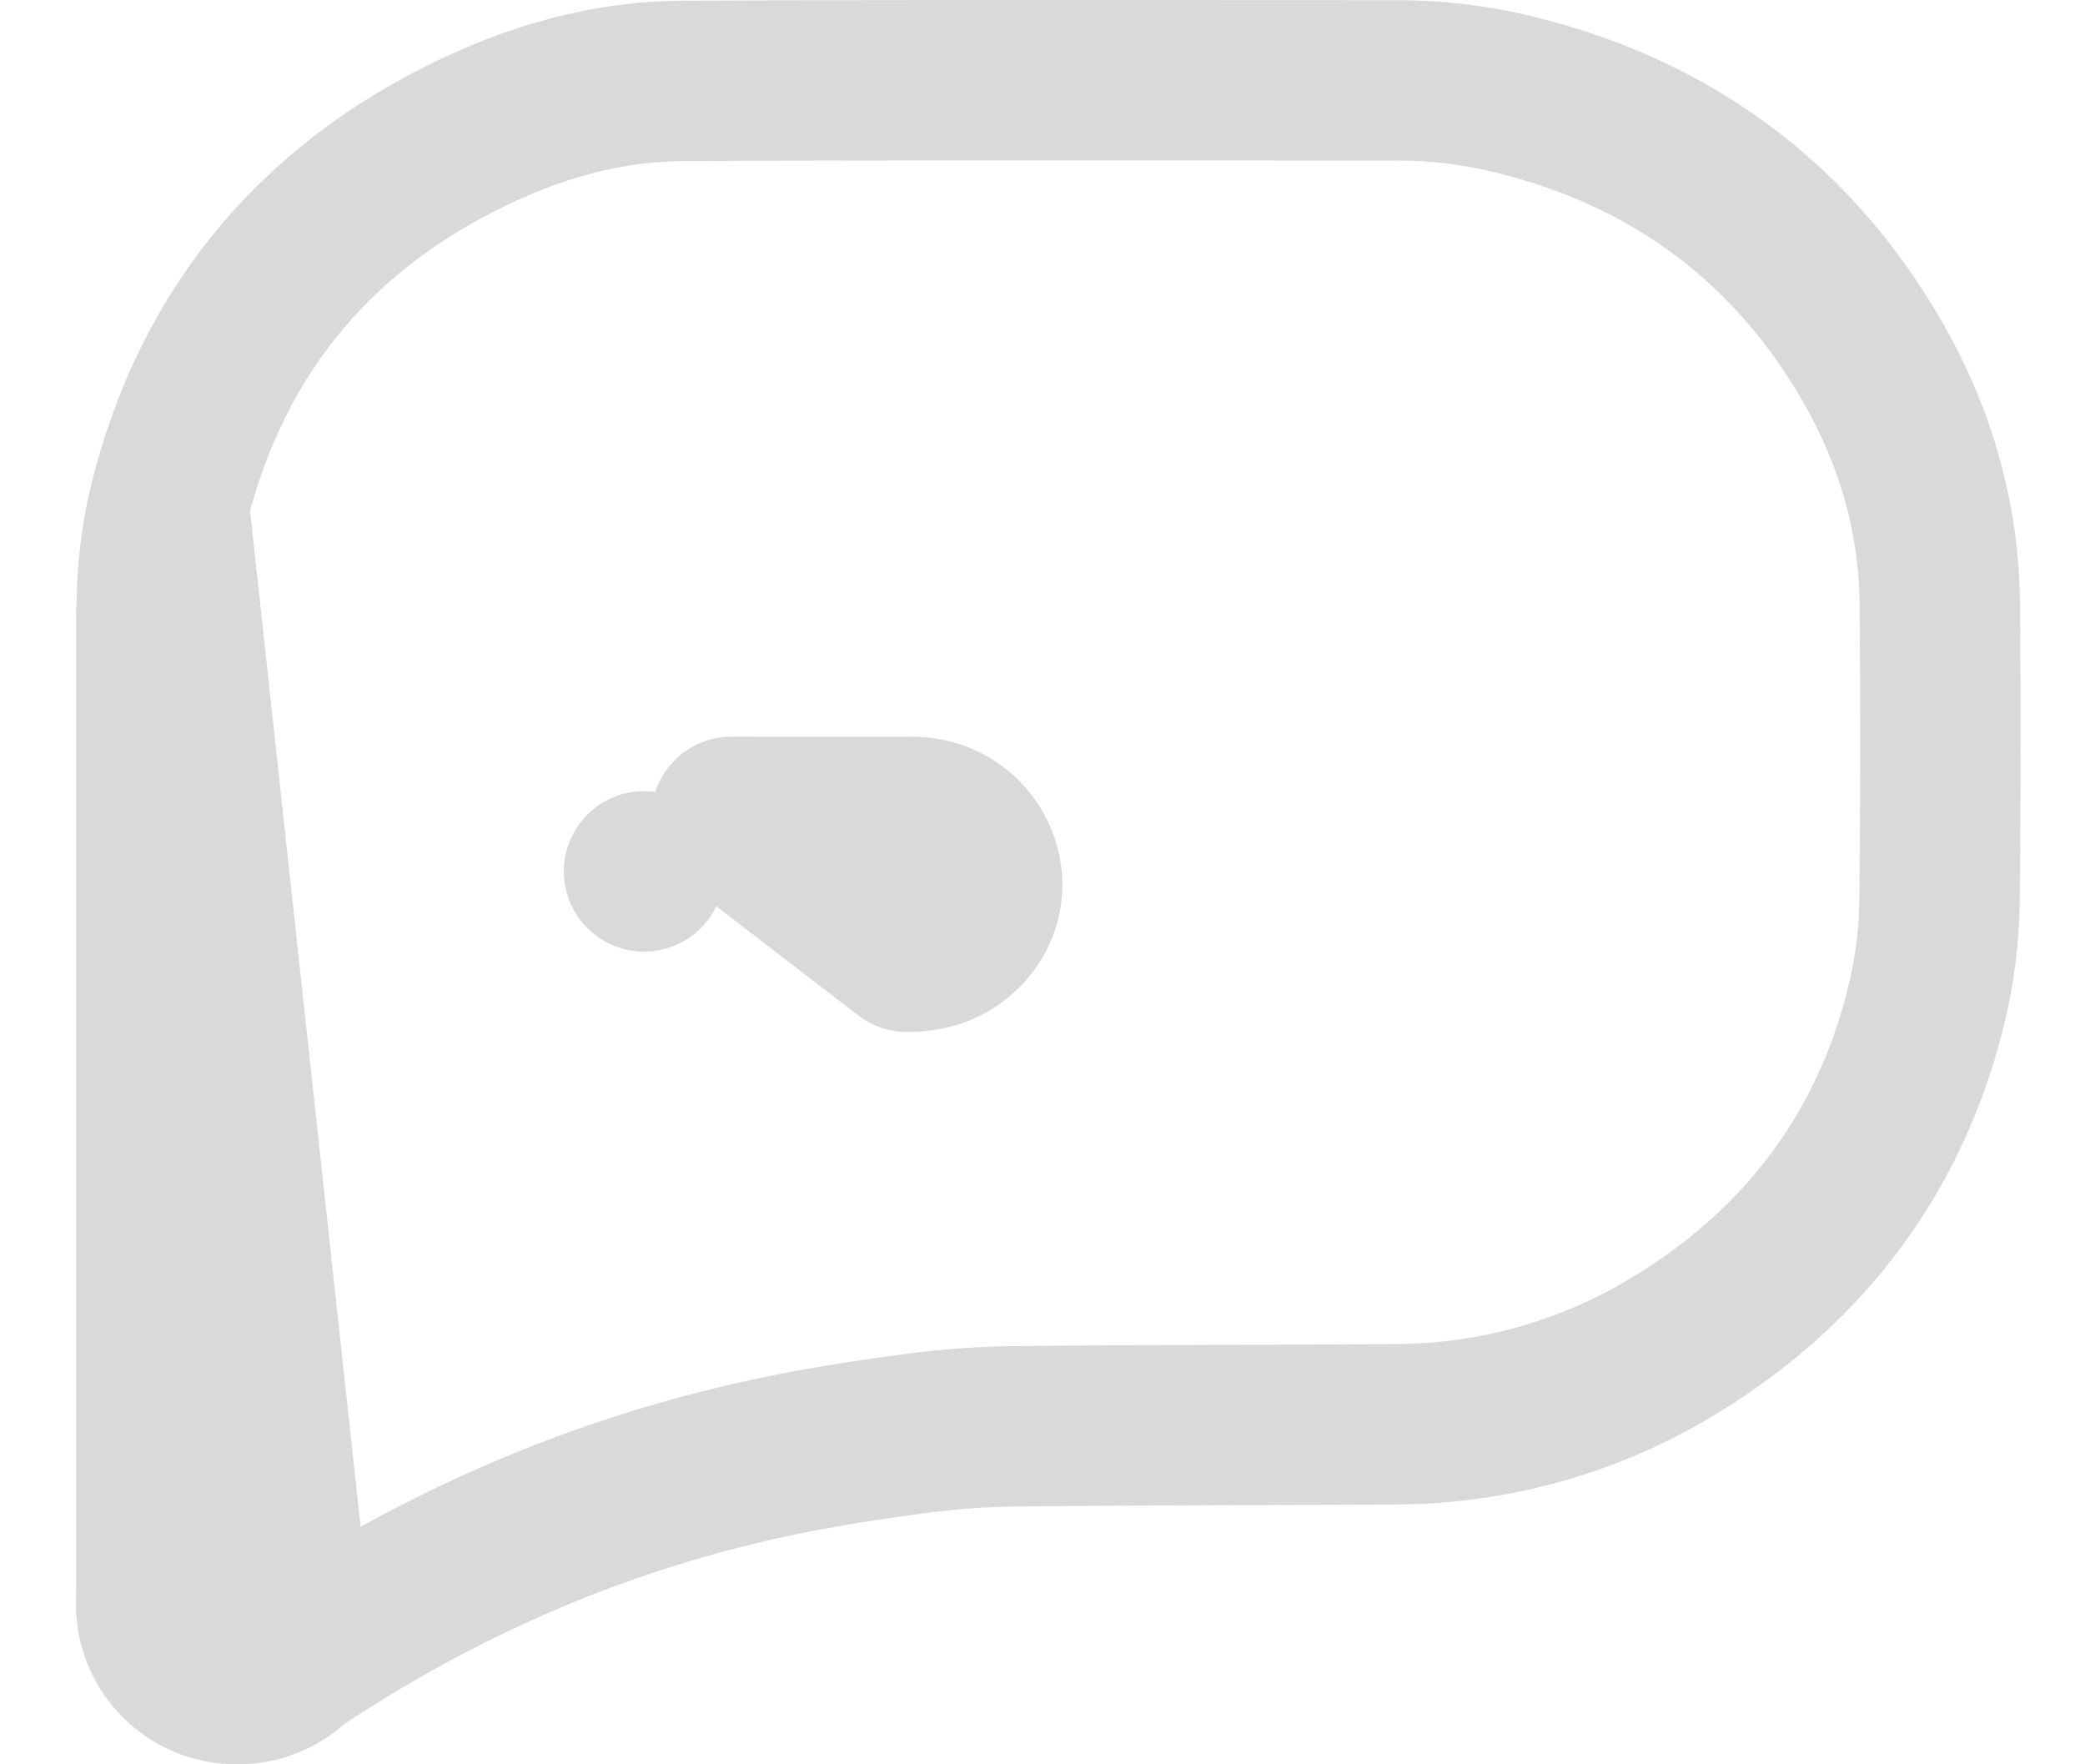 <svg width="26" height="22" viewBox="0 0 26 22" fill="none" xmlns="http://www.w3.org/2000/svg">
<path d="M3.673 20.71C3.487 20.895 3.234 21 2.969 21H2.946C2.394 21 1.946 20.552 1.946 20C1.946 19.96 1.947 19.922 1.948 19.894L1.948 19.891C1.949 19.86 1.949 19.841 1.949 19.824V19.801V19.777V19.754V19.73V19.707V19.683V19.66V19.636V19.613V19.589V19.566V19.542V19.519V19.495V19.472V19.448V19.425V19.401V19.378V19.354V19.331V19.307V19.284V19.26V19.237V19.213V19.19V19.166V19.143V19.119V19.096V19.073V19.049V19.026V19.002V18.979V18.955V18.931V18.908V18.884V18.861V18.838V18.814V18.791V18.767V18.744V18.72V18.697V18.673V18.65V18.626V18.603V18.579V18.556V18.532V18.509V18.485V18.462V18.438V18.415V18.391V18.368V18.344V18.321V18.297V18.274V18.25V18.227V18.203V18.18V18.156V18.133V18.109V18.086V18.062V18.039V18.015V17.992V17.968V17.945V17.922V17.898V17.875V17.851V17.828V17.804V17.78V17.757V17.734V17.71V17.687V17.663V17.64V17.616V17.593V17.569V17.546V17.522V17.499V17.475V17.452V17.428V17.405V17.381V17.358V17.334V17.311V17.287V17.264V17.24V17.217V17.193V17.17V17.146V17.123V17.099V17.076V17.052V17.029V17.005V16.982V16.958V16.935V16.911V16.888V16.864V16.841V16.817V16.794V16.77V16.747V16.724V16.7V16.677V16.653V16.63V16.606V16.583V16.559V16.536V16.512V16.489V16.465V16.442V16.418V16.395V16.371V16.348V16.324V16.301V16.277V16.254V16.23V16.207V16.183V16.16V16.136V16.113V16.089V16.066V16.042V16.019V15.995V15.972V15.948V15.925V15.901V15.878V15.854V15.831V15.807V15.784V15.761V15.737V15.713V15.69V15.666V15.643V15.62V15.596V15.572V15.549V15.526V15.502V15.479V15.455V15.432V15.408V15.385V15.361V15.338V15.314V15.291V15.267V15.244V15.22V15.197V15.173V15.15V15.126V15.103V15.079V15.056V15.032V15.009V14.985V14.962V14.938V14.915V14.891V14.868V14.844V14.821V14.797V14.774V14.75V14.727V14.703V14.68V14.656V14.633V14.61V14.586V14.562V14.539V14.515V14.492V14.469V14.445V14.421V14.398V14.375V14.351V14.328V14.304V14.281V14.257V14.234V14.21V14.187V14.163V14.14V14.116V14.093V14.069V14.046V14.022V13.999V13.975V13.952V13.928V13.905V13.881V13.858V13.834V13.811V13.787V13.764V13.74V13.717V13.693V13.67V13.646V13.623V13.599V13.576V13.552V13.529V13.505V13.482V13.459V13.435V13.412V13.388V13.364V13.341V13.318V13.294V13.271V13.247V13.224V13.2V13.177V13.153V13.13V13.106V13.083V13.059V13.036V13.012V12.989V12.965V12.942V12.918V12.895V12.871V12.848V12.824V12.801V12.777V12.754V12.73V12.707V12.683V12.66V12.636V12.613V12.589V12.566V12.542V12.519V12.495V12.472V12.448V12.425V12.401V12.378V12.354V12.331V12.307V12.284V12.261V12.237V12.213V12.19V12.166V12.143V12.12V12.096V12.072V12.049V12.026V12.002V11.979V11.955V11.932V11.908V11.885V11.861V11.838V11.814V11.791V11.767V11.744V11.72V11.697V11.673V11.65V11.626V11.603V11.579V11.556V11.532V11.509V11.485V11.462V11.438V11.415V11.391V11.368V11.344V11.321V11.297V11.274V11.25V11.227V11.203V11.18V11.156V11.133V11.109V11.086V11.062V11.039V11.015V10.992V10.969V10.945V10.921V10.898V10.874V10.851V10.828V10.804V10.781V10.757V10.734V10.71V10.687V10.663V10.64V10.616V10.593V10.569V10.546V10.522V10.499V10.475V10.452V10.428V10.405V10.381V10.358V10.334V10.311V10.287V10.264V10.24V10.217V10.193V10.17V10.146V10.123V10.099V10.076V10.052V10.029V10.005V9.982V9.958V9.935V9.911V9.888V9.864V9.841V9.817V9.794V9.77V9.747V9.724V9.7V9.677V9.653V9.63V9.606V9.583V9.559V9.536V9.512V9.489V9.465V9.442V9.418V9.395V9.371V9.348V9.324V9.301V9.277V9.254V9.23V9.207V9.183V9.16V9.136V9.113V9.089V9.066V9.042V9.019V8.995V8.972V8.948V8.925V8.901V8.878V8.854V8.831V8.807V8.784V8.76V8.737V8.713V8.69V8.666V8.643V8.619V8.596V8.572V8.549V8.525V8.502V8.479V8.455V8.432V8.408V8.385V8.361V8.338V8.314V8.291V8.267V8.244V8.22V8.197V8.173V8.15V8.126V8.103V8.079V8.056V8.032V8.009V7.985V7.962V7.938V7.915V7.891V7.868V7.844V7.821V7.797C1.949 7.336 1.976 6.822 2.105 6.296L3.673 20.71ZM3.673 20.71C5.485 19.498 7.453 18.642 9.593 18.18L9.594 18.18C10.195 18.05 10.815 17.955 11.452 17.87C11.866 17.817 12.283 17.788 12.701 17.785L12.704 17.785C13.678 17.774 14.647 17.771 15.621 17.768C16.207 17.766 16.795 17.764 17.386 17.76C18.627 17.759 19.845 17.415 20.898 16.767C22.535 15.768 23.608 14.316 24.039 12.457C24.131 12.06 24.18 11.654 24.186 11.246L24.186 11.243C24.199 10.005 24.2 8.768 24.189 7.53C24.18 6.461 23.889 5.46 23.372 4.549L23.372 4.549C22.379 2.801 20.863 1.66 18.879 1.178C18.412 1.062 17.933 1.003 17.451 1.002L17.448 1.002C16.682 1.002 15.916 1.001 15.15 1.001C12.944 1 10.735 0.998 8.527 1.008L8.527 1.008C7.668 1.012 6.857 1.223 6.122 1.549L6.121 1.549C4.013 2.482 2.648 4.084 2.105 6.296L3.673 20.71ZM11.312 11.869C11.406 11.869 11.5 11.859 11.591 11.837C12.014 11.734 12.298 11.333 12.241 10.93C12.18 10.498 11.82 10.187 11.375 10.186C10.934 10.185 10.493 10.185 10.052 10.186C9.932 10.186 9.812 10.186 9.691 10.186C9.502 10.186 9.312 10.186 9.122 10.185L11.312 11.869ZM8.031 10.865C8.031 10.865 8.031 10.865 8.032 10.866L8.031 10.865Z" stroke="#D9D9D9" stroke-width="2" stroke-linejoin="round"/>
</svg>
